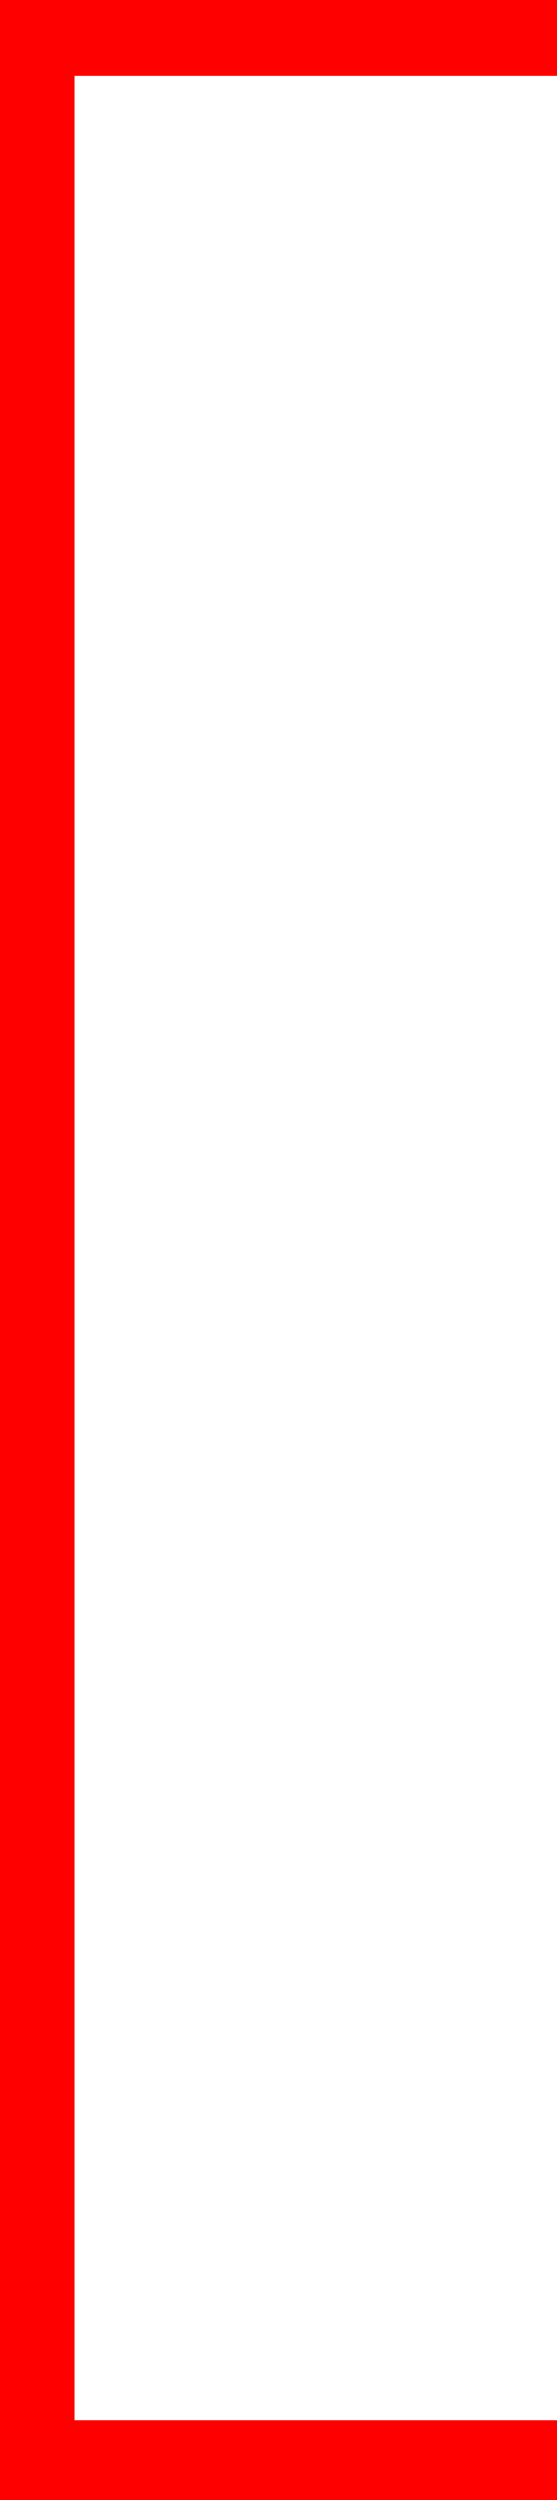 <?xml version="1.0" encoding="utf-8"?>
<!DOCTYPE svg PUBLIC "-//W3C//DTD SVG 1.1//EN" "http://www.w3.org/Graphics/SVG/1.1/DTD/svg11.dtd">
<svg width="12.48" height="55.986" xmlns="http://www.w3.org/2000/svg" xmlns:xlink="http://www.w3.org/1999/xlink" xmlns:xml="http://www.w3.org/XML/1998/namespace" version="1.1">
  <g>
    <g>
      <path style="fill:#FF0000;fill-opacity:1" d="M0,0L12.48,0 12.48,1.699 1.67,1.699 1.67,54.199 12.48,54.199 12.48,55.986 0,55.986 0,0z" />
    </g>
  </g>
</svg>